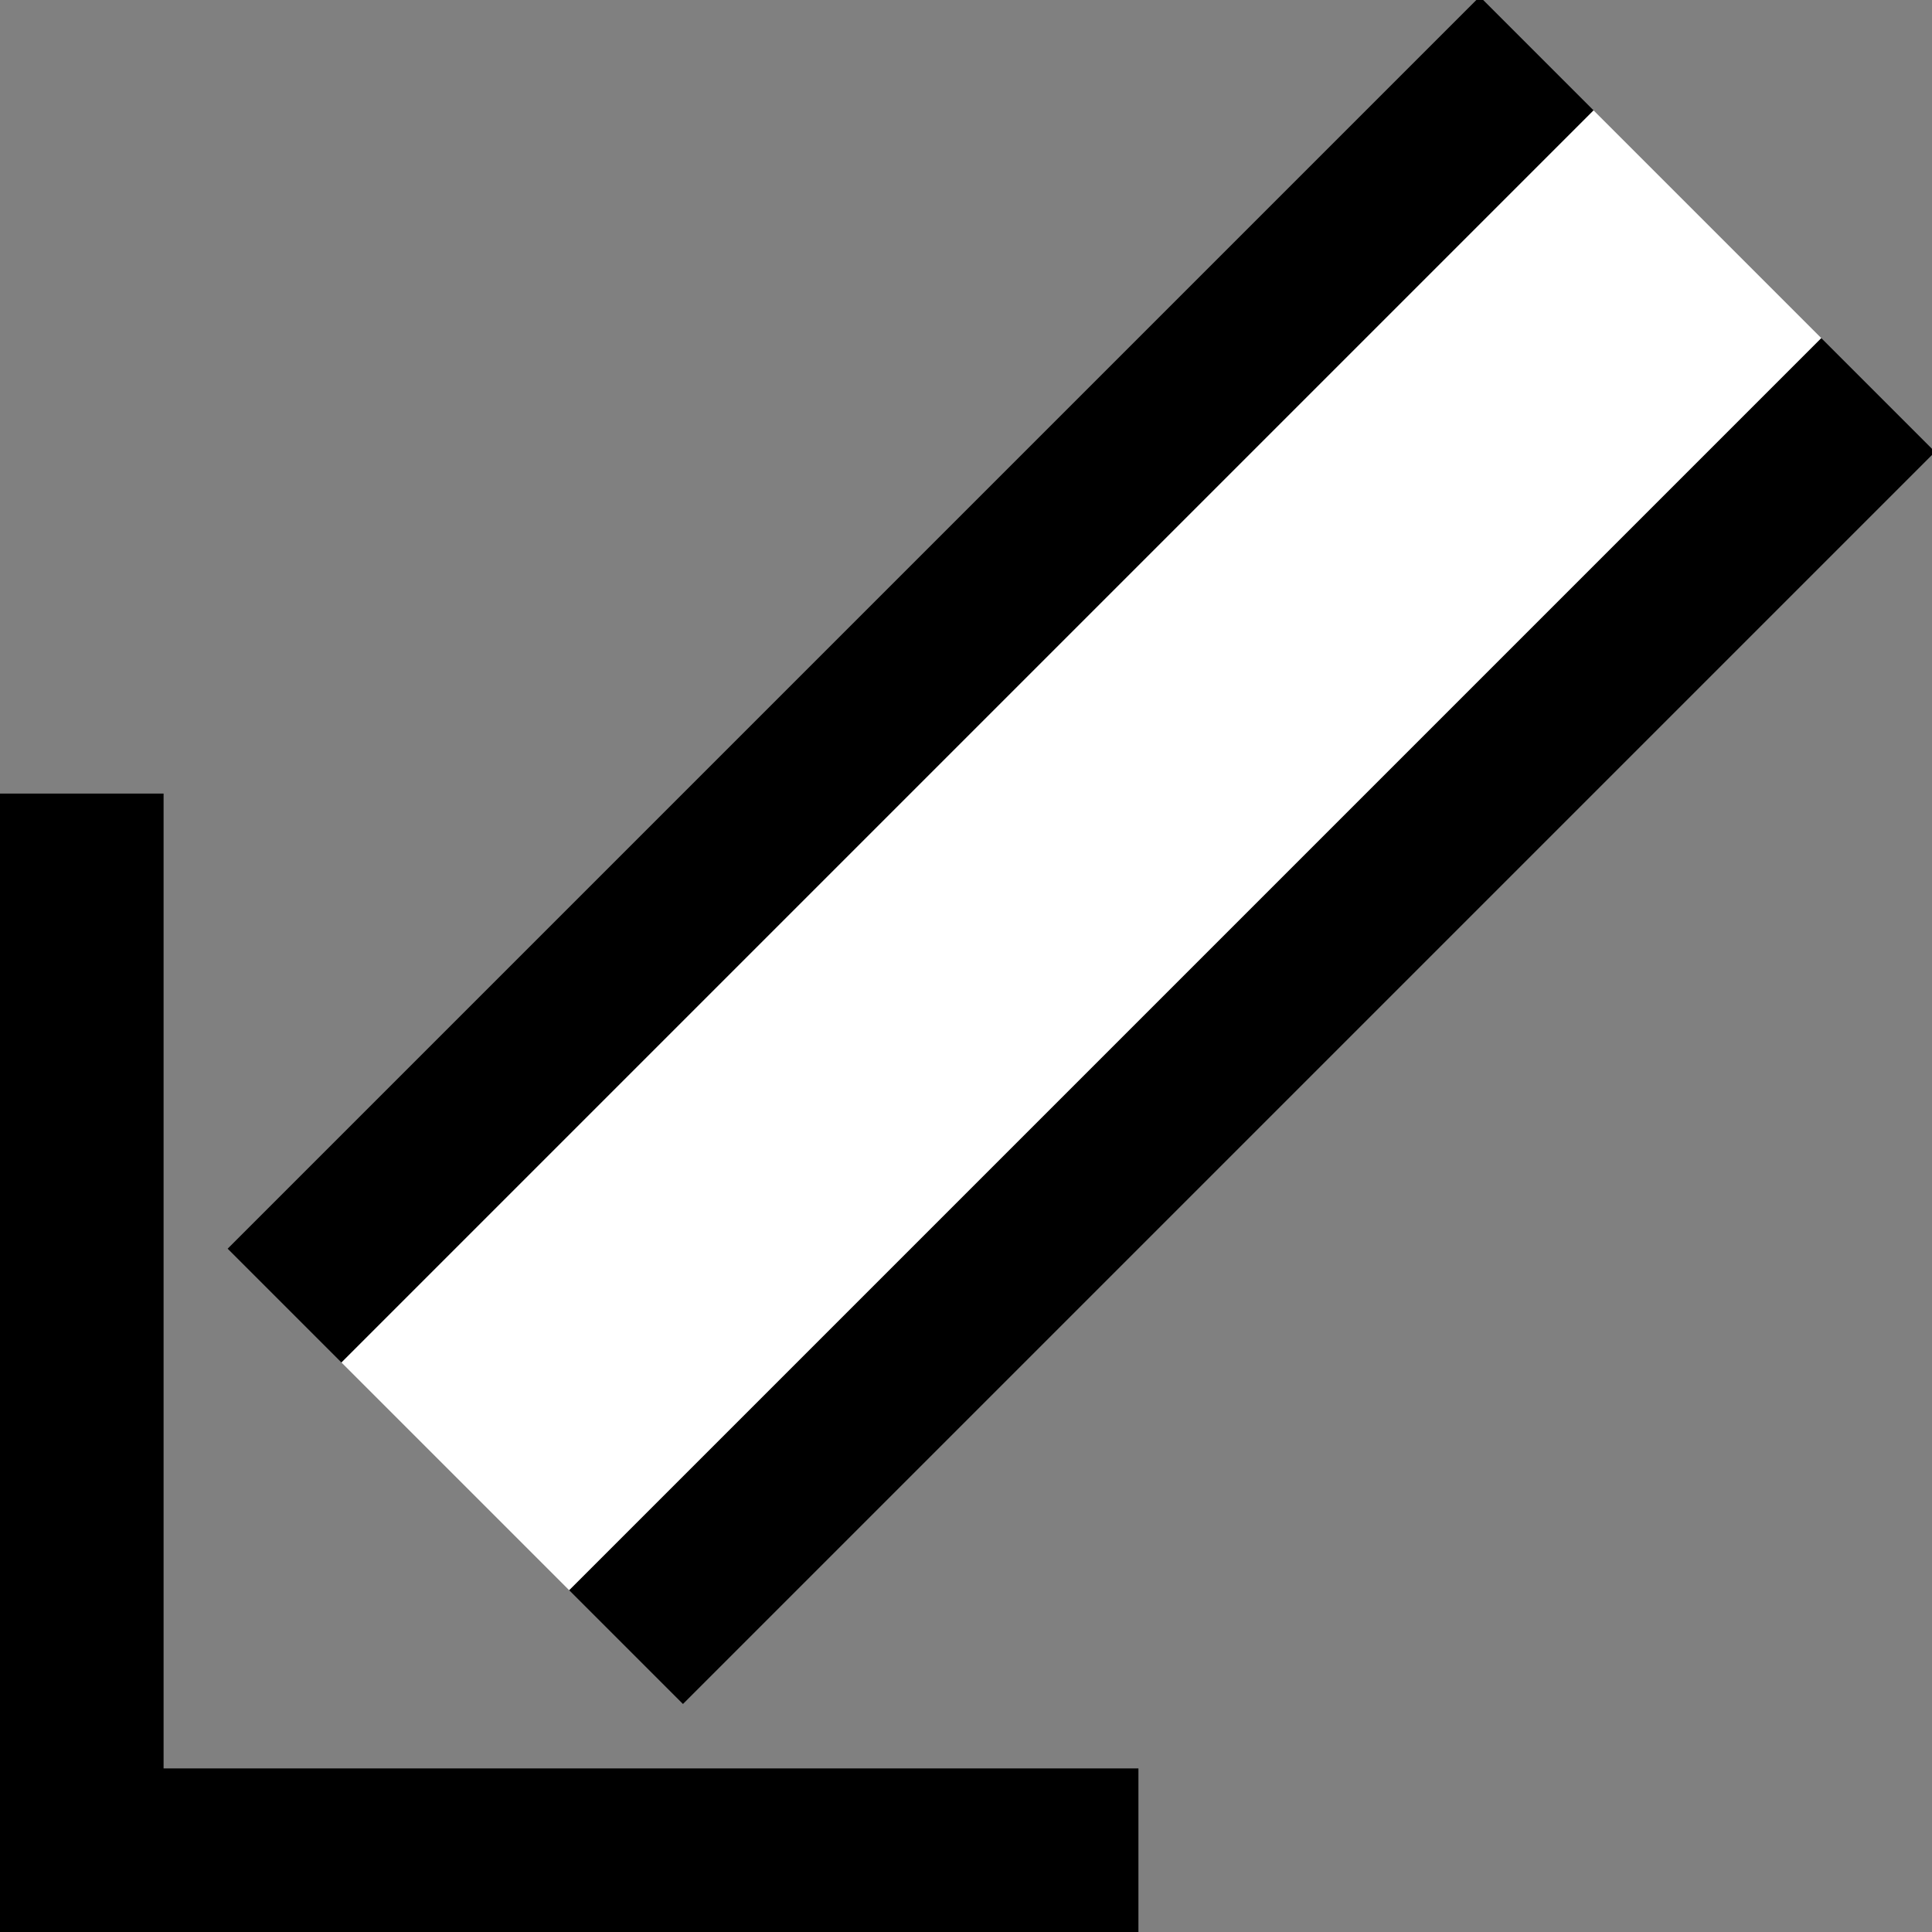 <?xml version="1.0" encoding="UTF-8" standalone="no"?>
<svg
   xmlns:dc="http://purl.org/dc/elements/1.1/"
   xmlns:cc="http://creativecommons.org/ns#"
   xmlns:rdf="http://www.w3.org/1999/02/22-rdf-syntax-ns#"
   xmlns:svg="http://www.w3.org/2000/svg"
   xmlns="http://www.w3.org/2000/svg"
   xmlns:sodipodi="http://sodipodi.sourceforge.net/DTD/sodipodi-0.dtd"
   xmlns:inkscape="http://www.inkscape.org/namespaces/inkscape"
   version="1.0"
   width="12"
   height="12"
   id="svg2"
   inkscape:version="0.47 r22583"
   sodipodi:docname="05-01-006-01-02-04.svg">
  <rect width="100%" height="100%" fill="#808080" stroke="none"/>
  <defs
     id="defs14">
    <inkscape:perspective
       sodipodi:type="inkscape:persp3d"
       inkscape:vp_x="0 : 5.5 : 1"
       inkscape:vp_y="0 : 1000 : 0"
       inkscape:vp_z="10 : 5.5 : 1"
       inkscape:persp3d-origin="5 : 3.6666667 : 1"
       id="perspective16" />
  </defs>
  <sodipodi:namedview
     pagecolor="#ffffff"
     bordercolor="#666666"
     borderopacity="1"
     objecttolerance="10"
     gridtolerance="10"
     guidetolerance="10"
     inkscape:pageopacity="0"
     inkscape:pageshadow="2"
     inkscape:window-width="917"
     inkscape:window-height="792"
     id="namedview12"
     showgrid="true"
     inkscape:zoom="16.020176"
     inkscape:cx="6.00105"
     inkscape:cy="6.00105"
     inkscape:window-x="313"
     inkscape:window-y="0"
     inkscape:window-maximized="0"
     inkscape:current-layer="svg2"
     showborder="true"
     inkscape:showpageshadow="true">
    <inkscape:grid
       type="xygrid"
       id="grid2822"
       empspacing="5"
       visible="true"
       enabled="true"
       snapvisiblegridlinesonly="true" />
  </sodipodi:namedview>
  <rect
     style="fill:#000000;fill-opacity:1;stroke:none"
     id="rect2815"
     width="1"
     height="11"
     x="6.485"
     y="-4.485"
     transform="matrix(0.707,0.707,0.707,-0.707,0,0)" />
  <rect
     style="fill:#000000;fill-opacity:1;stroke:none"
     id="rect2817"
     width="1"
     height="11"
     x="9.485"
     y="-4.485"
     transform="matrix(0.707,0.707,0.707,-0.707,0,0)" />
  <rect
     style="fill:#ffffff;fill-opacity:1;stroke:none"
     id="rect2819"
     width="2"
     height="11"
     x="7.485"
     y="-4.485"
     transform="matrix(0.707,0.707,0.707,-0.707,0,0)" />
  <path
     style="fill:#000000;fill-opacity:1;stroke:none"
     d="m 0,12 0,-7.071 1.016,0 0,6.055 6.055,0 0,1.016 L 0,12 z"
     id="rect2821" />
</svg>
